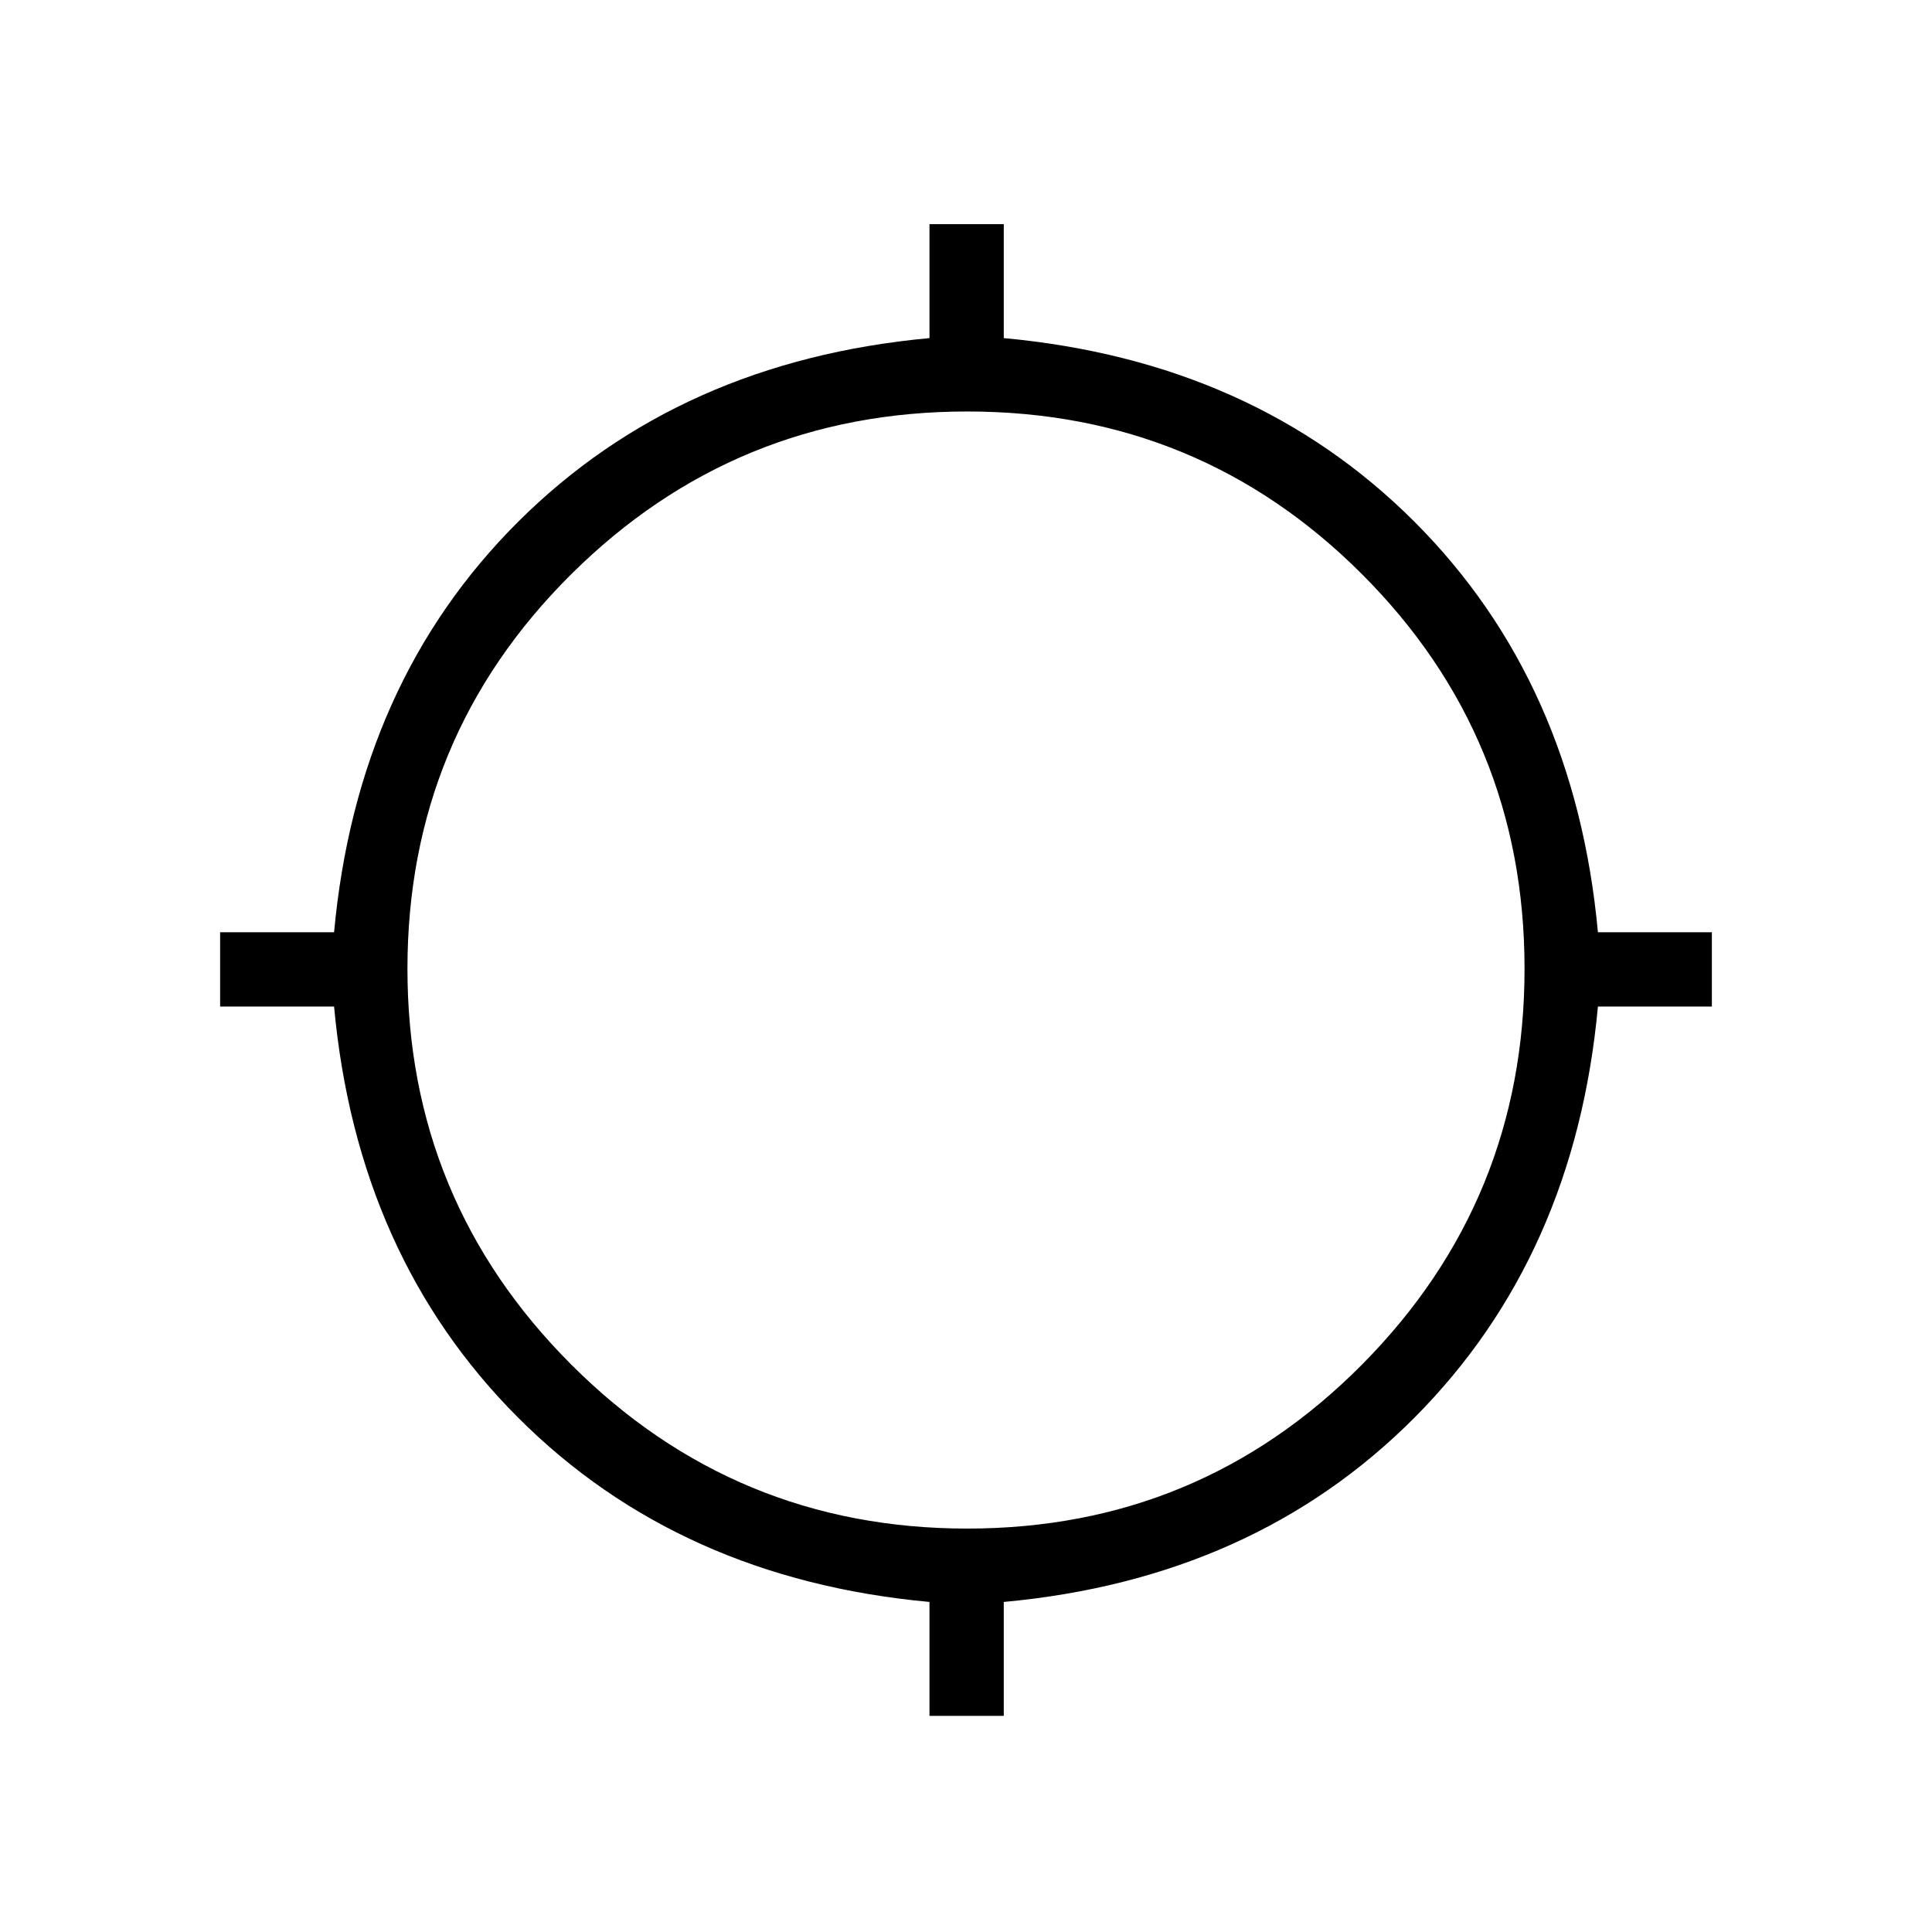 <svg xmlns="http://www.w3.org/2000/svg" height="24" viewBox="0 -960 960 960" width="24"><path d="M461.85-107.38V-164q-124.27-11.46-204.33-91.52-80.06-80.06-91.52-204.33h-56.62v-36.92H166q11.46-124.27 91.52-204.02 80.06-79.75 204.33-91.21v-56.62h36.92V-792q124.27 11.46 204.02 91.21 79.75 79.75 91.21 204.02h56.62v36.92H794q-11.46 124.27-91.21 204.33-79.75 80.06-204.02 91.52v56.62h-36.92Zm18.78-93.08q115.29 0 196.1-81.44 80.81-81.45 80.81-196.73 0-115.29-80.81-196.1-80.81-80.81-196.1-80.81-115.28 0-196.73 80.81-81.44 80.81-81.44 196.1 0 115.28 81.44 196.73 81.45 81.44 196.73 81.44Z"/></svg>